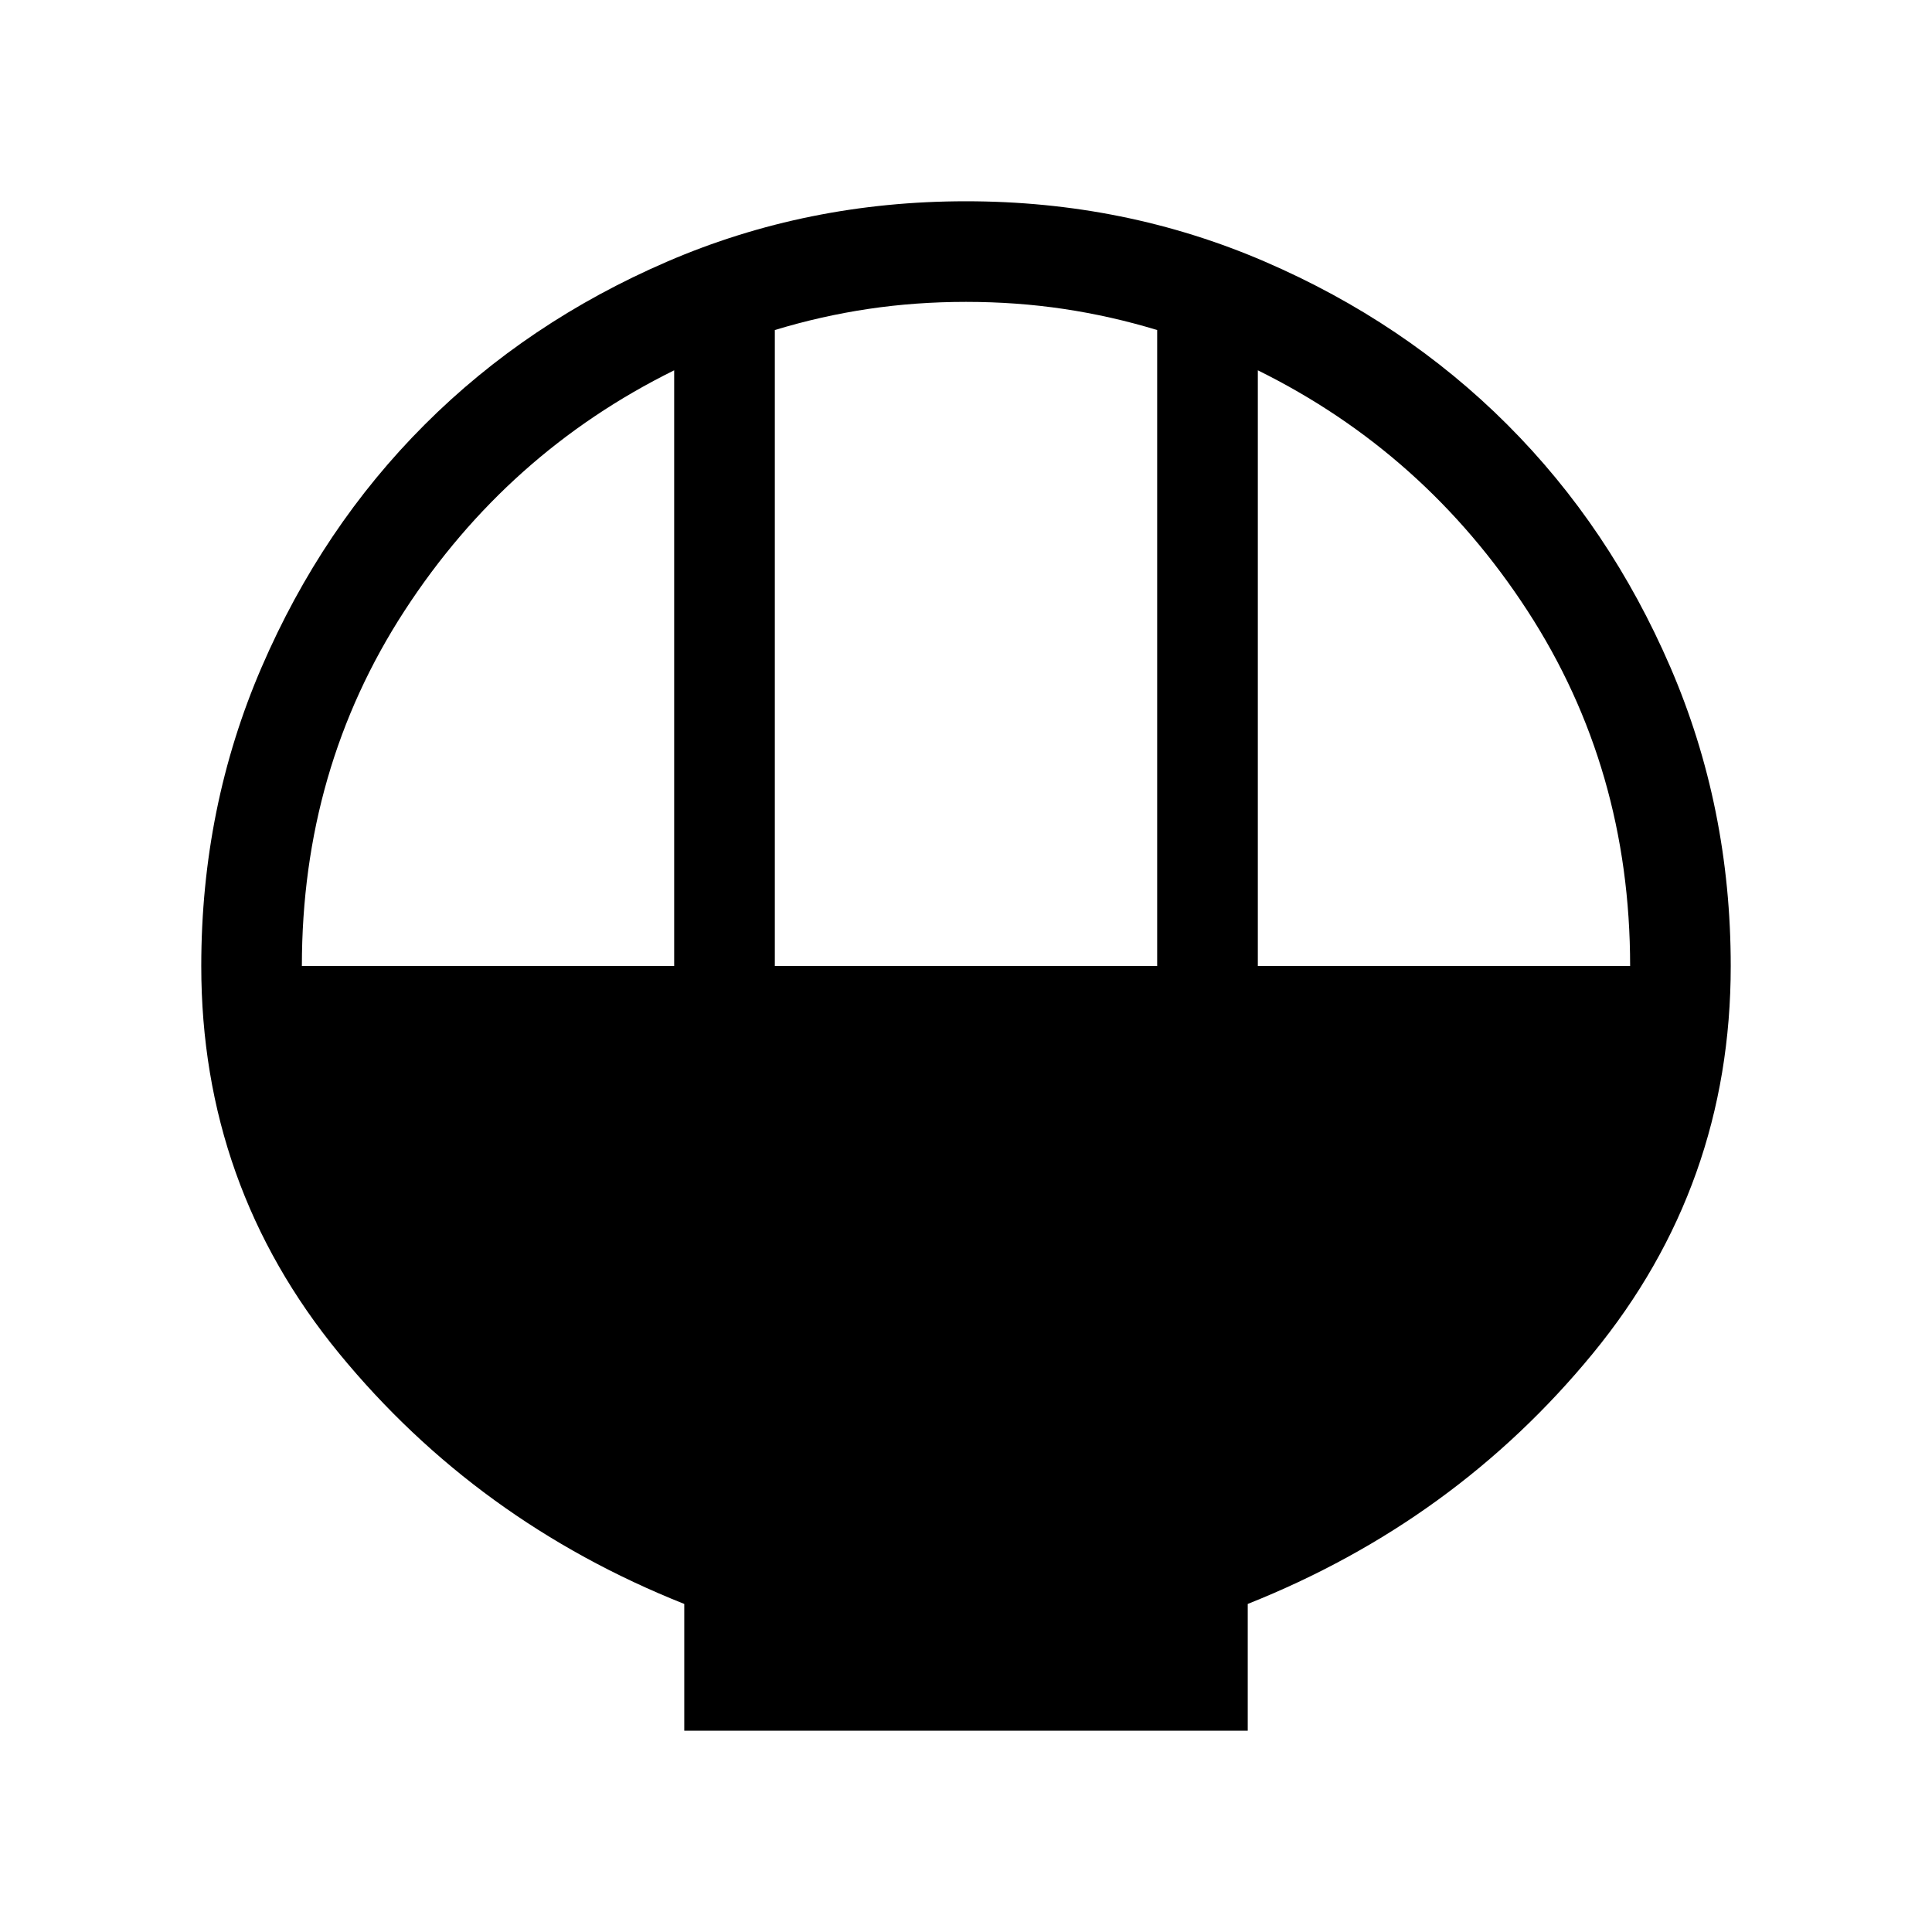 <svg xmlns="http://www.w3.org/2000/svg" height="40" width="40"><path d="M14.167 35.833v-2.625Q9.875 31.5 7.021 28.021T4.167 20q0-3.292 1.25-6.187 1.25-2.896 3.375-5.021t5.02-3.375q2.896-1.25 6.188-1.25t6.188 1.25q2.895 1.25 5.02 3.375 2.125 2.125 3.375 5.021 1.25 2.895 1.25 6.187 0 4.542-2.854 8.021-2.854 3.479-7.146 5.187v2.625ZM16.042 20h7.916V6.833q-.958-.291-1.937-.437Q21.042 6.25 20 6.25q-1.042 0-2.021.146-.979.146-1.937.437ZM6.25 20h7.708V7.667Q10.5 9.375 8.375 12.646T6.25 20Zm19.792 0h7.708q0-4.083-2.125-7.354t-5.583-4.979Z"/></svg>